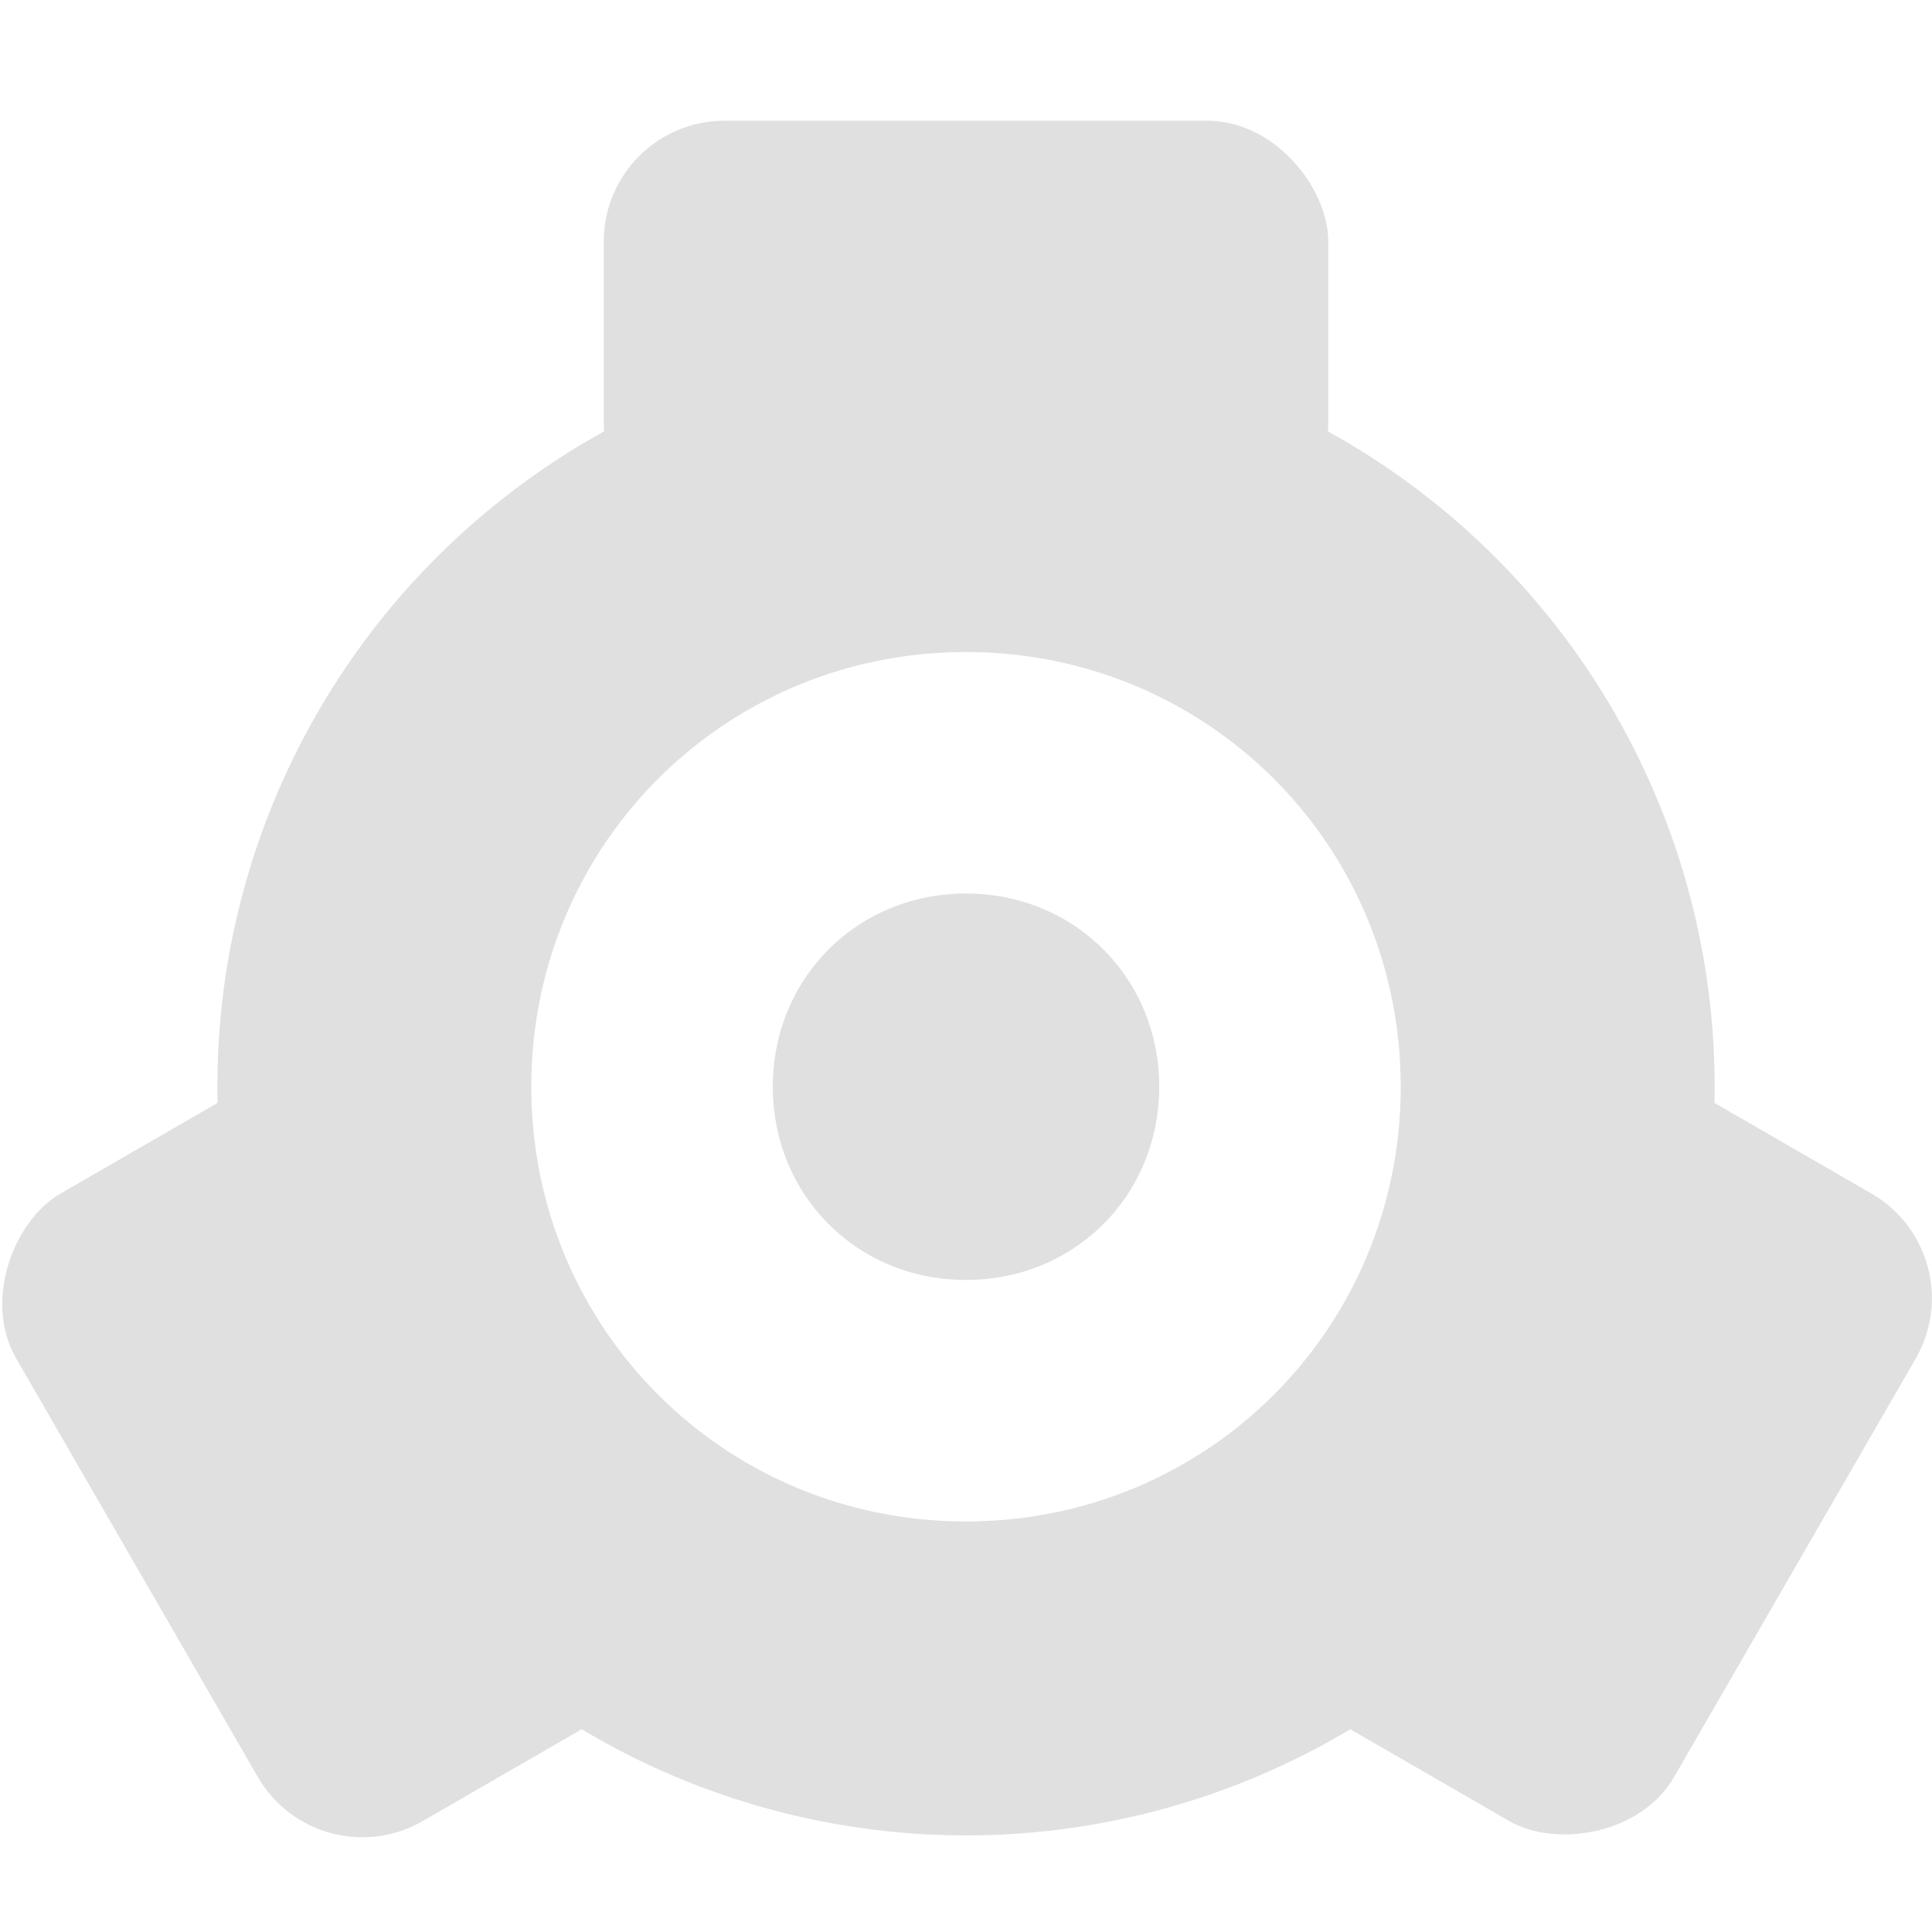 <svg version="1.1" viewBox="0 0 16 16" xmlns="http://www.w3.org/2000/svg"><g fill="#e0e0e0"><rect x="5" y="1" width="6" height="3.5" ry="1"/><rect transform="rotate(240)" x="-14.811" y="-5.509" width="6" height="3.5" ry="1"/><rect transform="rotate(120)" x=".811" y="-19.365" width="6" height="3.5" ry="1"/><path d="m8 2.8a6.2 6.2 0 0 0-6.2 6.2 6.2 6.2 0 0 0 6.2 6.2 6.2 6.2 0 0 0 6.2-6.2 6.2 6.2 0 0 0-6.2-6.2zm0 2.6c2 0 3.6 1.6 3.6 3.6s-1.6 3.6-3.6 3.6-3.6-1.6-3.6-3.6 1.6-3.6 3.6-3.6zm0 2c-0.9 0-1.6 0.7-1.6 1.6s0.7 1.6 1.6 1.6 1.6-0.7 1.6-1.6-0.7-1.6-1.6-1.6z"/></g></svg>
